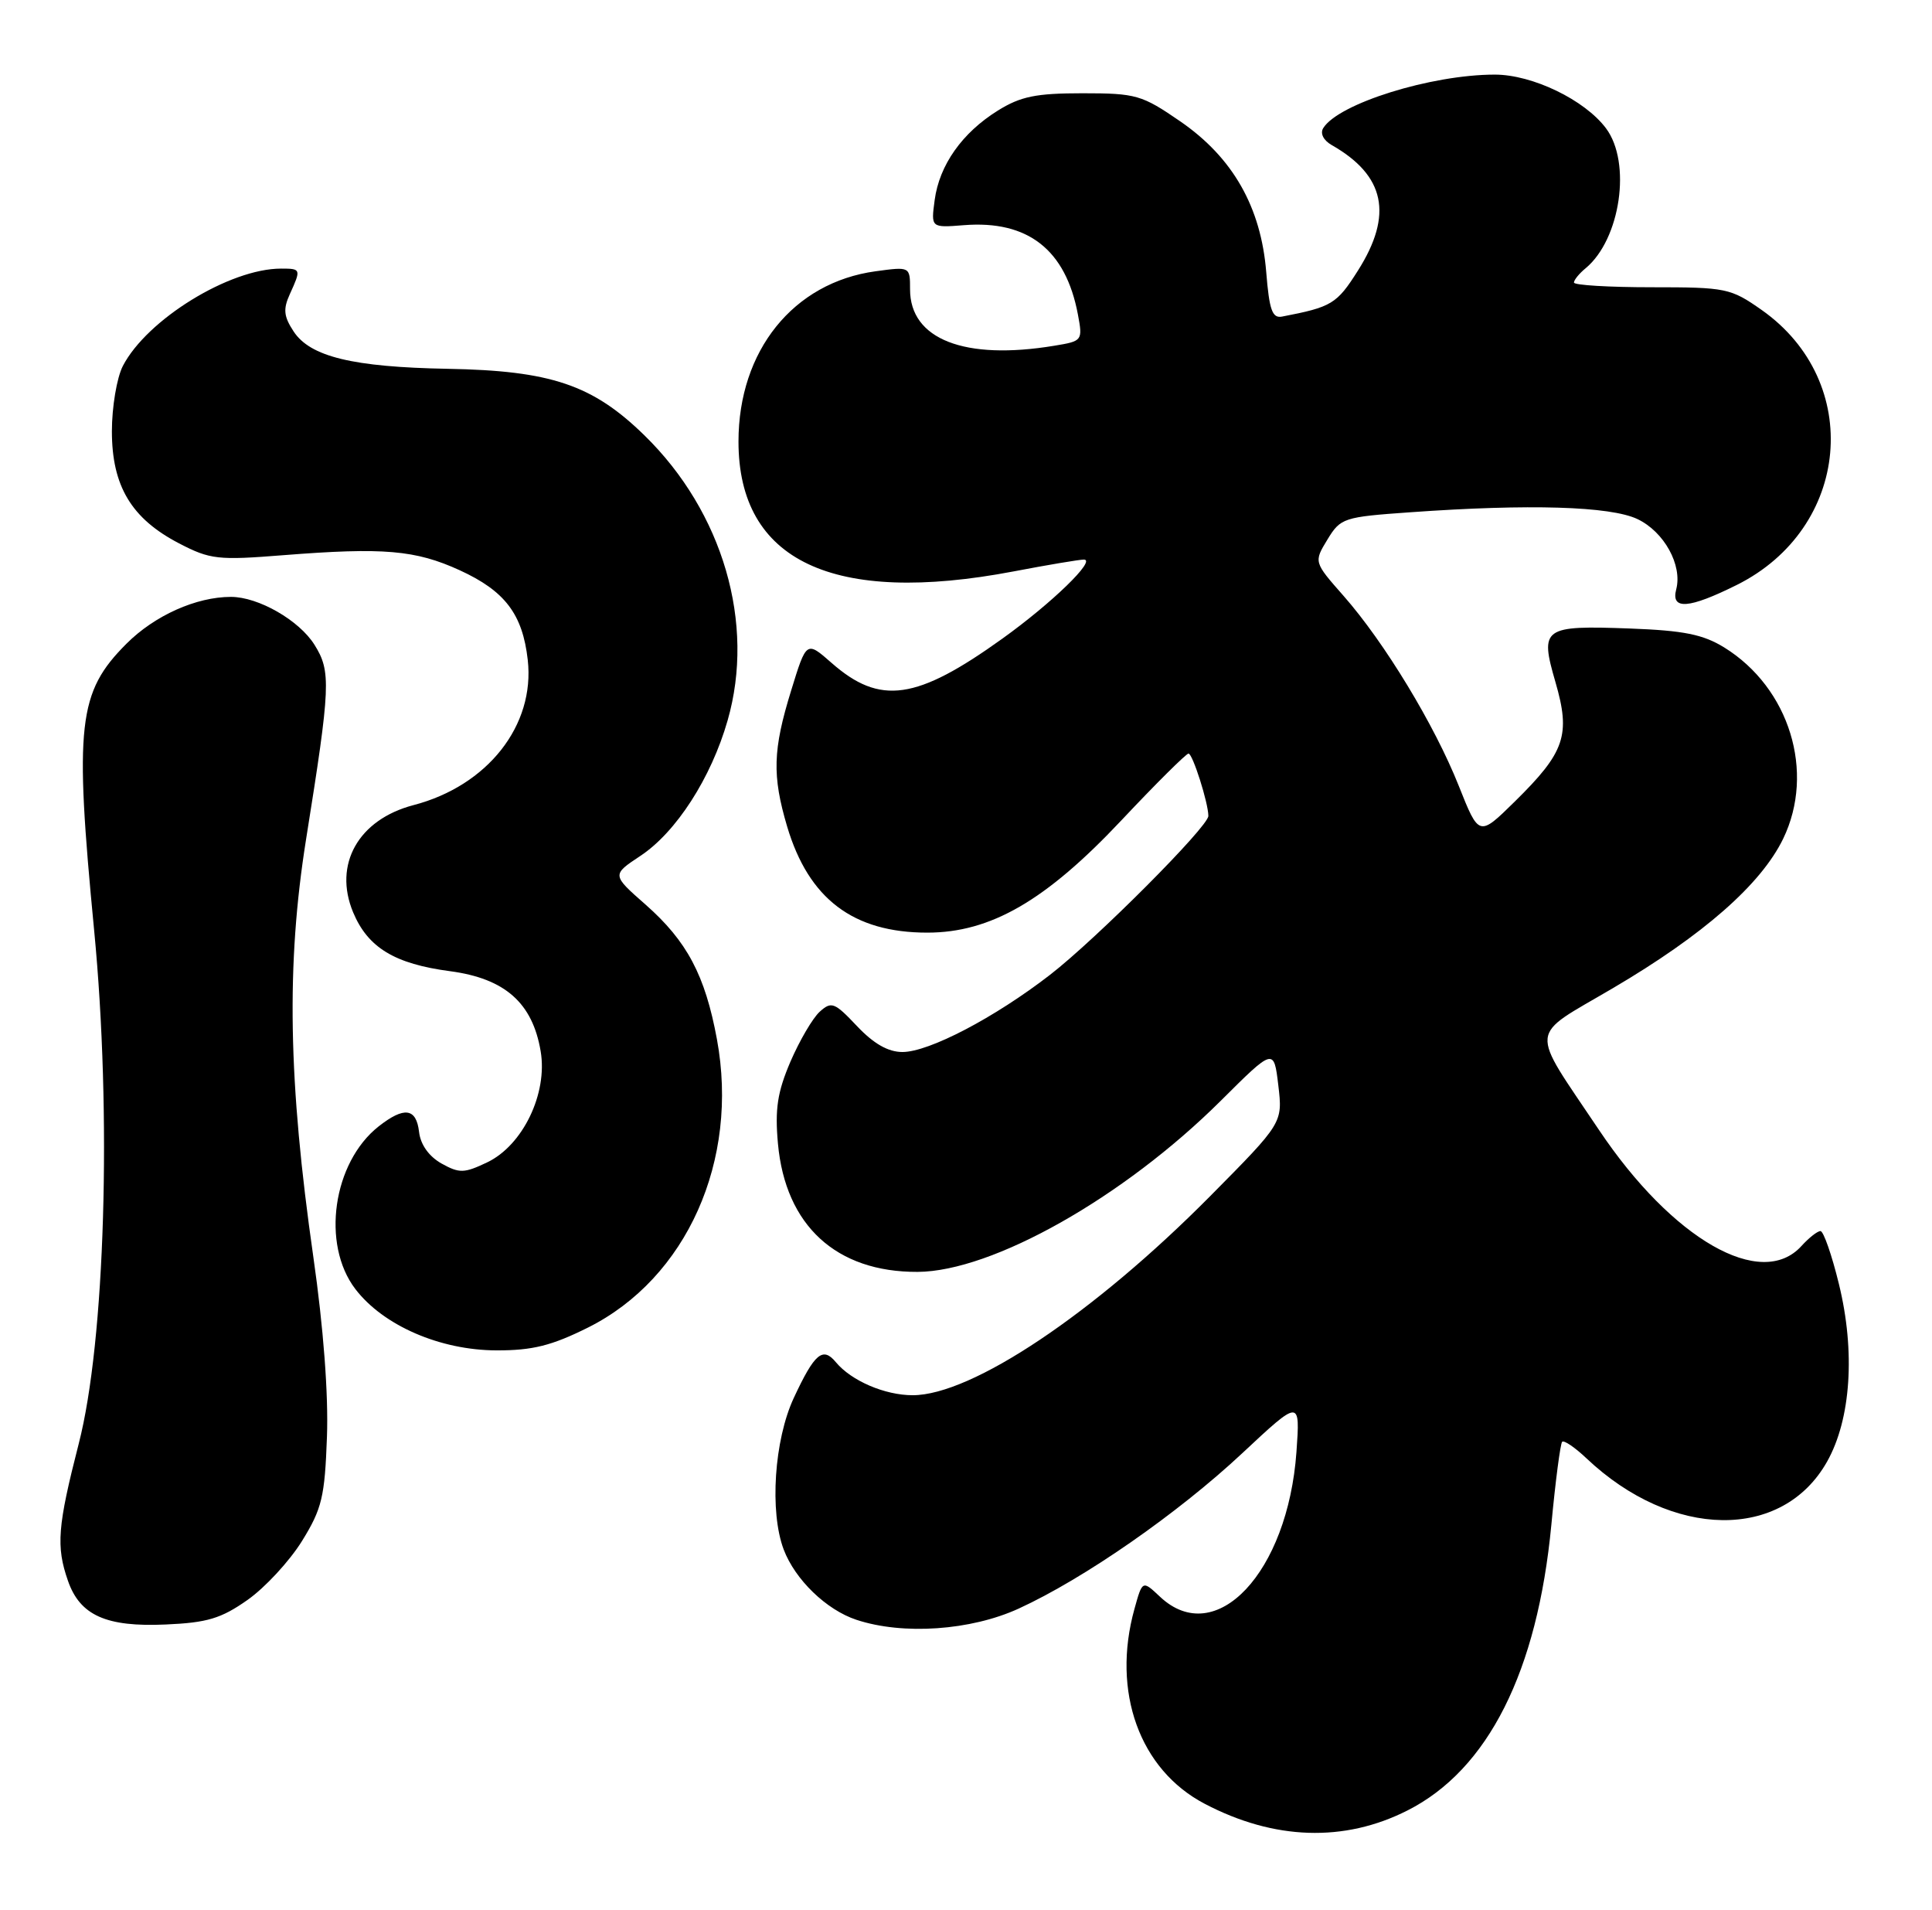 <?xml version="1.0" encoding="UTF-8" standalone="no"?>
<!DOCTYPE svg PUBLIC "-//W3C//DTD SVG 1.1//EN" "http://www.w3.org/Graphics/SVG/1.1/DTD/svg11.dtd" >
<svg xmlns="http://www.w3.org/2000/svg" xmlns:xlink="http://www.w3.org/1999/xlink" version="1.1" viewBox="0 0 259 256">
 <g >
 <path fill="currentColor"
d=" M 188.69 242.65 C 199.49 237.19 206.10 224.04 207.97 204.38 C 208.52 198.50 209.18 193.49 209.42 193.24 C 209.67 193.00 211.14 194.00 212.68 195.46 C 224.17 206.33 238.96 206.53 244.94 195.89 C 248.14 190.21 248.74 181.14 246.52 172.09 C 245.57 168.19 244.45 165.00 244.05 165.00 C 243.64 165.00 242.50 165.90 241.50 167.00 C 236.11 172.95 224.19 166.12 214.36 151.45 C 204.95 137.40 204.77 139.18 216.21 132.45 C 228.36 125.31 236.08 118.53 239.05 112.41 C 243.37 103.47 239.89 92.19 231.15 86.78 C 228.31 85.03 225.72 84.51 218.54 84.24 C 206.84 83.81 206.40 84.12 208.52 91.42 C 210.58 98.52 209.81 100.80 203.08 107.42 C 198.27 112.15 198.27 112.15 195.56 105.33 C 192.31 97.16 185.62 86.12 180.12 79.87 C 176.12 75.33 176.12 75.33 177.95 72.32 C 179.71 69.42 180.11 69.29 189.04 68.66 C 205.02 67.52 215.88 67.85 219.51 69.57 C 223.09 71.27 225.56 75.75 224.71 78.99 C 223.98 81.78 226.40 81.60 232.83 78.40 C 248.08 70.80 249.85 51.17 236.16 41.54 C 232.00 38.62 231.40 38.50 221.41 38.50 C 215.69 38.50 211.00 38.22 211.00 37.87 C 211.00 37.53 211.70 36.66 212.57 35.95 C 217.24 32.07 218.74 21.80 215.30 17.20 C 212.45 13.39 205.44 10.00 200.39 10.00 C 191.86 10.00 179.43 13.88 177.39 17.17 C 176.95 17.88 177.42 18.81 178.52 19.44 C 185.69 23.52 186.79 28.78 182.04 36.27 C 179.21 40.74 178.54 41.15 171.88 42.43 C 170.56 42.69 170.16 41.57 169.75 36.49 C 169.05 27.75 165.27 21.12 158.23 16.27 C 153.07 12.72 152.31 12.50 145.12 12.50 C 138.89 12.50 136.82 12.92 133.77 14.82 C 128.98 17.80 125.93 22.12 125.30 26.81 C 124.80 30.53 124.80 30.53 129.22 30.18 C 137.80 29.50 142.87 33.47 144.50 42.14 C 145.16 45.66 145.11 45.72 141.33 46.34 C 129.31 48.33 122.00 45.48 122.00 38.79 C 122.00 35.73 122.00 35.73 117.37 36.36 C 106.35 37.87 99.00 47.00 99.00 59.18 C 99.00 75.19 111.68 81.18 135.86 76.59 C 140.46 75.71 144.71 75.00 145.30 75.00 C 147.03 75.00 141.02 80.83 134.37 85.60 C 122.86 93.86 117.98 94.56 111.48 88.85 C 108.11 85.89 108.11 85.89 106.06 92.55 C 103.60 100.50 103.50 103.95 105.52 110.77 C 108.41 120.48 114.38 125.00 124.31 125.00 C 132.80 125.00 140.19 120.73 150.34 109.94 C 154.97 105.02 159.02 101.00 159.33 101.00 C 159.88 101.00 161.98 107.59 161.99 109.36 C 162.00 110.78 146.96 125.86 140.77 130.65 C 133.35 136.39 124.54 141.00 120.98 141.00 C 119.06 141.00 117.12 139.89 114.88 137.52 C 111.88 134.34 111.46 134.18 109.89 135.60 C 108.95 136.45 107.19 139.46 105.97 142.28 C 104.22 146.37 103.87 148.63 104.29 153.28 C 105.29 164.26 112.11 170.52 123.02 170.47 C 133.04 170.41 150.61 160.50 163.64 147.55 C 170.77 140.45 170.77 140.45 171.37 145.48 C 171.96 150.50 171.96 150.50 162.23 160.32 C 146.63 176.06 130.28 187.00 122.35 187.00 C 118.62 187.00 114.13 185.07 112.06 182.58 C 110.30 180.45 109.20 181.38 106.41 187.37 C 103.79 193.00 103.15 202.62 105.06 207.68 C 106.59 211.72 110.78 215.77 114.81 217.10 C 121.06 219.17 130.14 218.54 136.56 215.60 C 145.31 211.59 157.86 202.88 166.54 194.77 C 174.30 187.52 174.30 187.52 173.80 194.60 C 172.64 210.78 162.99 221.03 155.52 214.02 C 153.15 211.79 153.15 211.79 152.08 215.65 C 149.00 226.74 152.77 237.19 161.50 241.76 C 170.80 246.64 180.22 246.95 188.69 242.65 Z  M 33.18 214.44 C 35.53 212.79 38.81 209.24 40.48 206.55 C 43.16 202.22 43.54 200.63 43.83 192.58 C 44.04 186.89 43.36 177.91 42.01 168.50 C 38.63 144.93 38.36 129.27 41.03 112.50 C 44.32 91.92 44.40 90.00 42.16 86.42 C 40.11 83.14 34.64 80.00 30.96 80.00 C 26.31 80.00 20.74 82.49 16.96 86.27 C 10.45 92.78 9.96 97.11 12.62 124.69 C 15.00 149.38 14.09 179.75 10.56 193.48 C 7.71 204.59 7.50 207.26 9.11 211.87 C 10.72 216.51 14.24 218.09 22.21 217.73 C 27.77 217.49 29.64 216.93 33.18 214.44 Z  M 78.83 177.93 C 92.05 171.32 99.11 155.55 96.11 139.29 C 94.53 130.72 92.10 126.14 86.55 121.25 C 82.01 117.26 82.01 117.26 85.84 114.72 C 90.64 111.55 95.33 104.28 97.54 96.57 C 101.28 83.57 96.92 68.63 86.39 58.35 C 79.45 51.57 73.86 49.68 60.00 49.43 C 47.30 49.20 41.58 47.81 39.36 44.42 C 38.03 42.40 37.94 41.43 38.86 39.41 C 40.38 36.07 40.36 36.00 37.68 36.00 C 30.77 36.00 19.70 42.82 16.47 49.05 C 15.66 50.62 15.00 54.56 15.00 57.80 C 15.00 65.15 17.62 69.51 24.01 72.83 C 28.17 74.99 29.20 75.11 38.00 74.41 C 51.43 73.35 55.70 73.72 61.63 76.43 C 67.70 79.21 70.06 82.32 70.75 88.45 C 71.74 97.22 65.37 105.32 55.43 107.91 C 48.04 109.85 44.66 115.85 47.34 122.28 C 49.32 127.01 52.90 129.19 60.35 130.17 C 67.69 131.15 71.39 134.41 72.48 140.90 C 73.44 146.56 70.09 153.51 65.31 155.79 C 62.22 157.26 61.59 157.28 59.18 155.94 C 57.50 154.99 56.38 153.42 56.18 151.72 C 55.81 148.50 54.19 148.28 50.76 150.97 C 44.62 155.81 43.05 166.75 47.63 172.76 C 51.37 177.66 59.01 180.98 66.59 180.99 C 71.40 181.00 73.97 180.35 78.83 177.93 Z "/>
</g>
</svg>